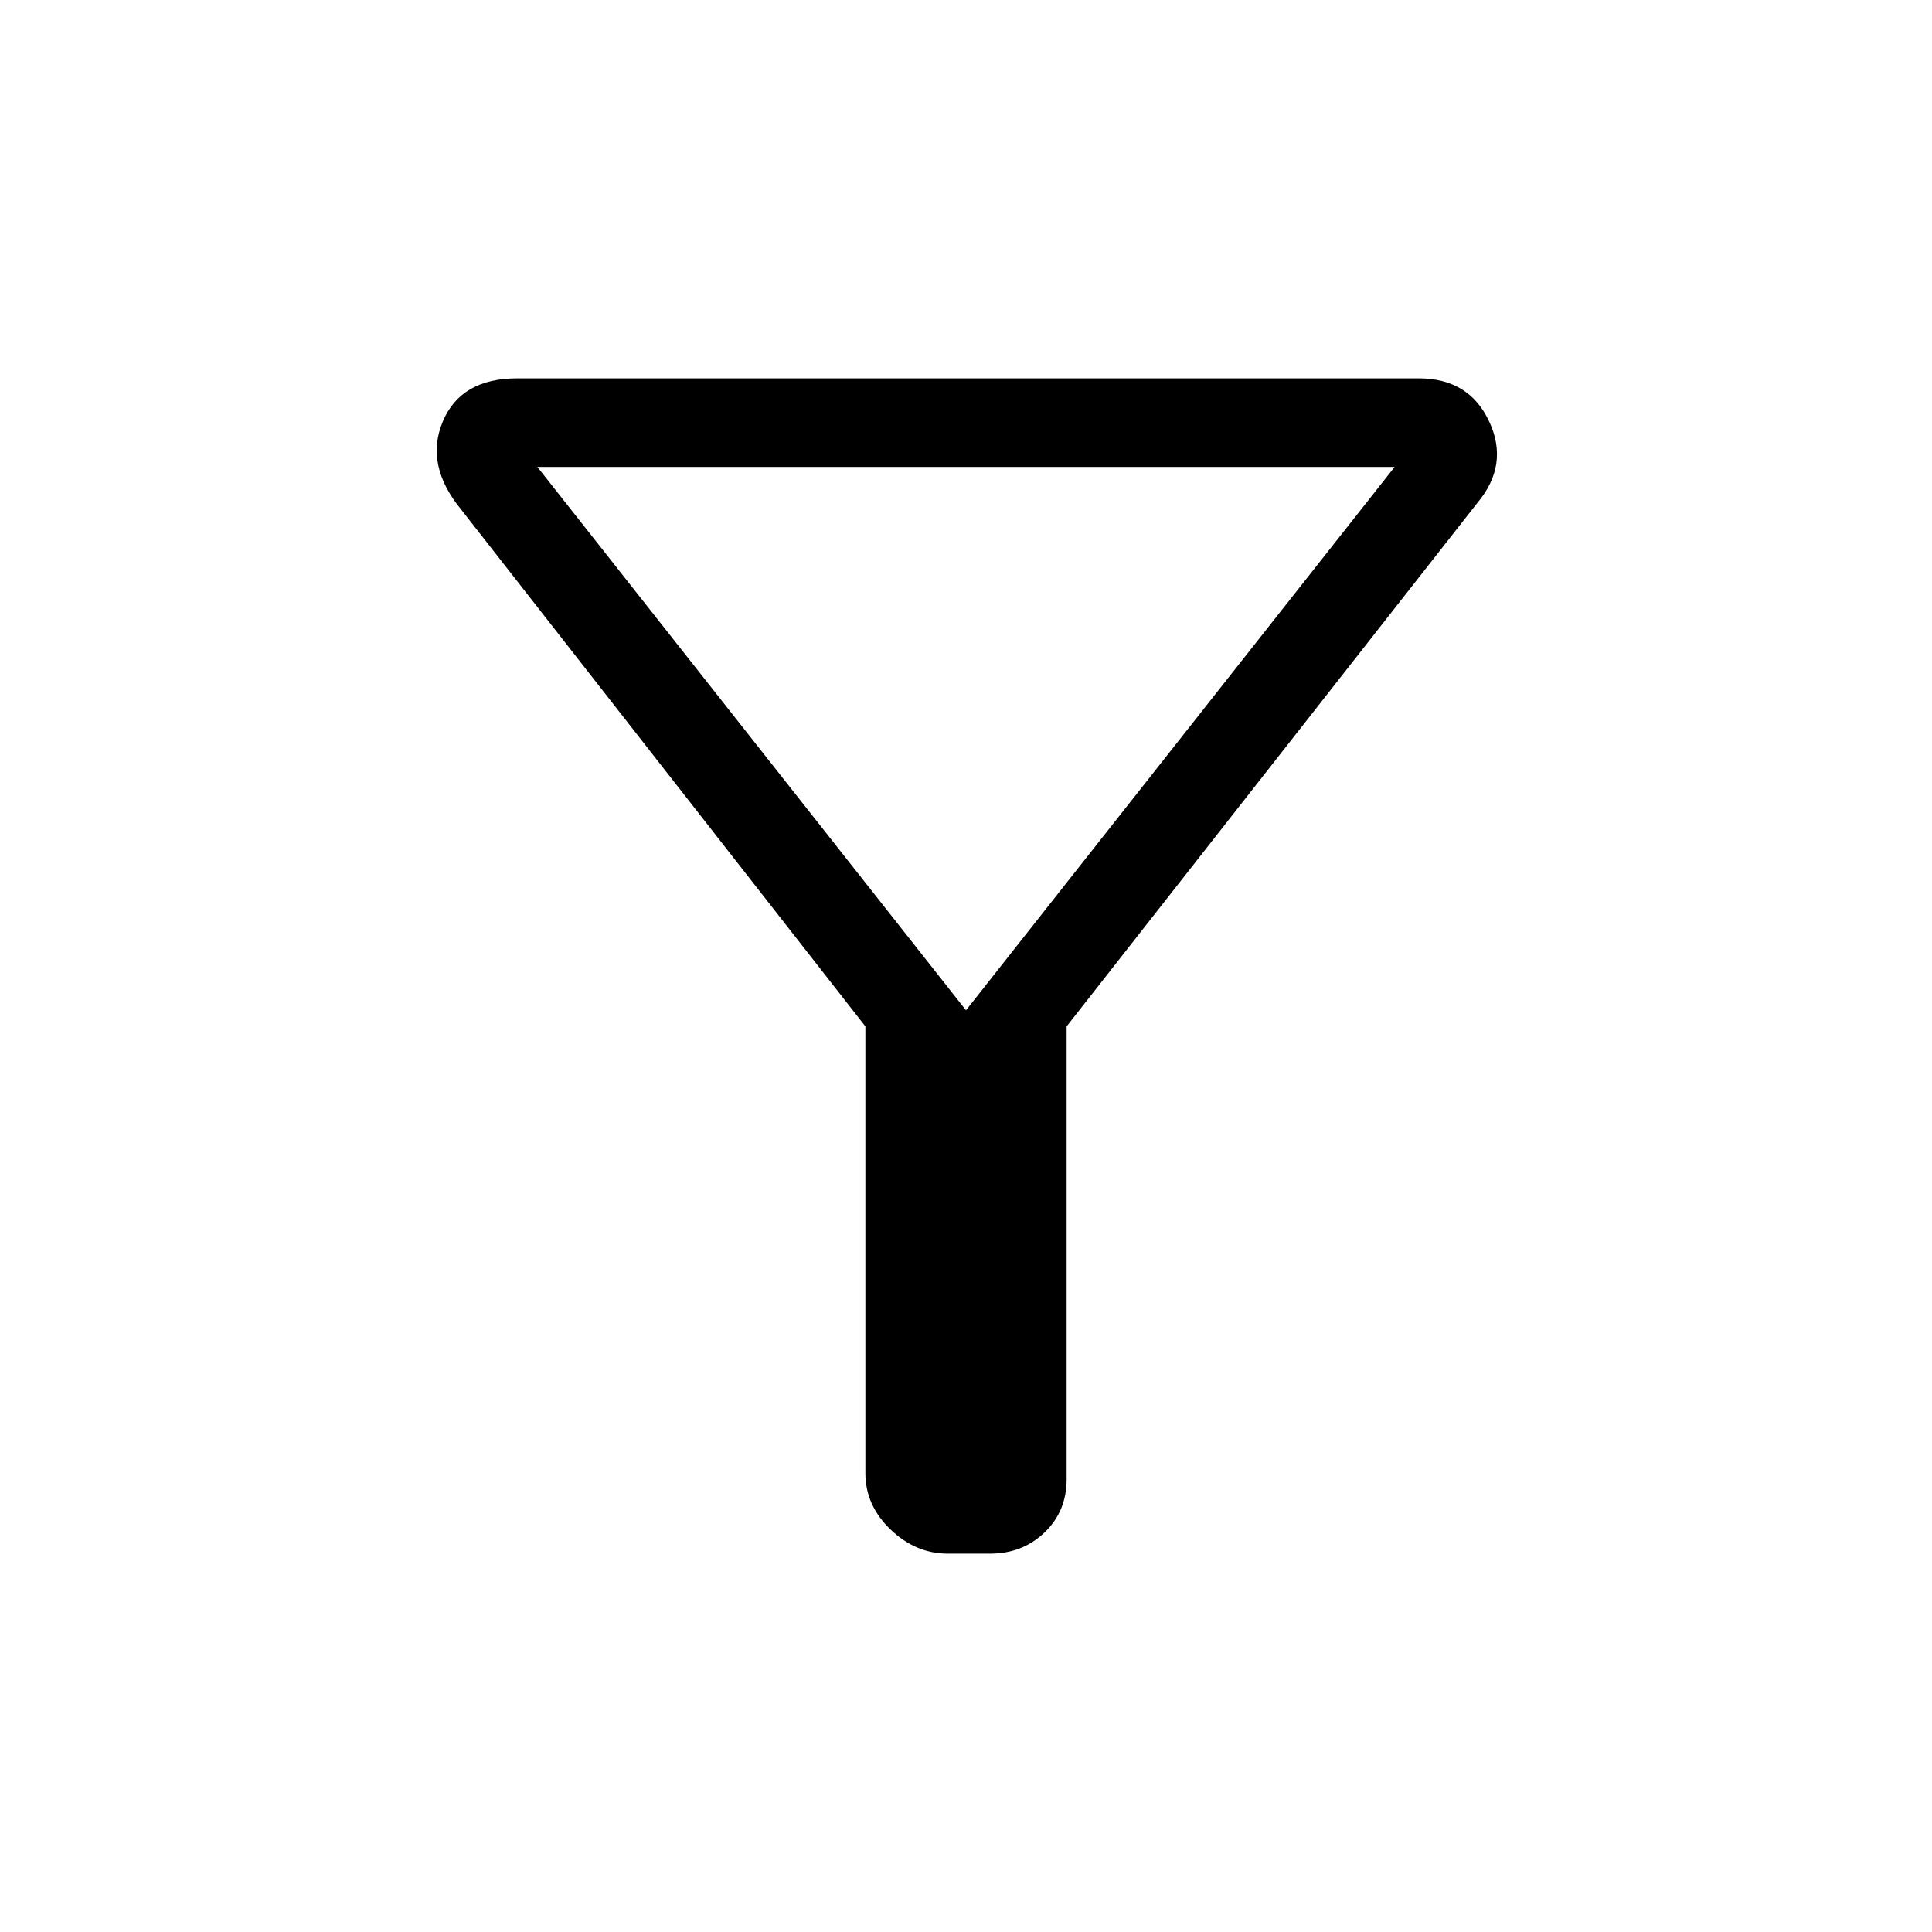 <svg xmlns="http://www.w3.org/2000/svg" height="48" width="48"><path d="M26.5 25.5V36.75Q26.5 37.55 25.95 38.075Q25.4 38.6 24.6 38.6H23.55Q22.75 38.6 22.125 38Q21.5 37.4 21.5 36.6V25.5L11.45 12.65Q10.55 11.55 11 10.475Q11.45 9.4 12.85 9.4H35.25Q36.5 9.4 37 10.475Q37.5 11.55 36.7 12.5ZM24 25.1 34.65 11.6H13.35ZM24 25.1Z"/></svg>